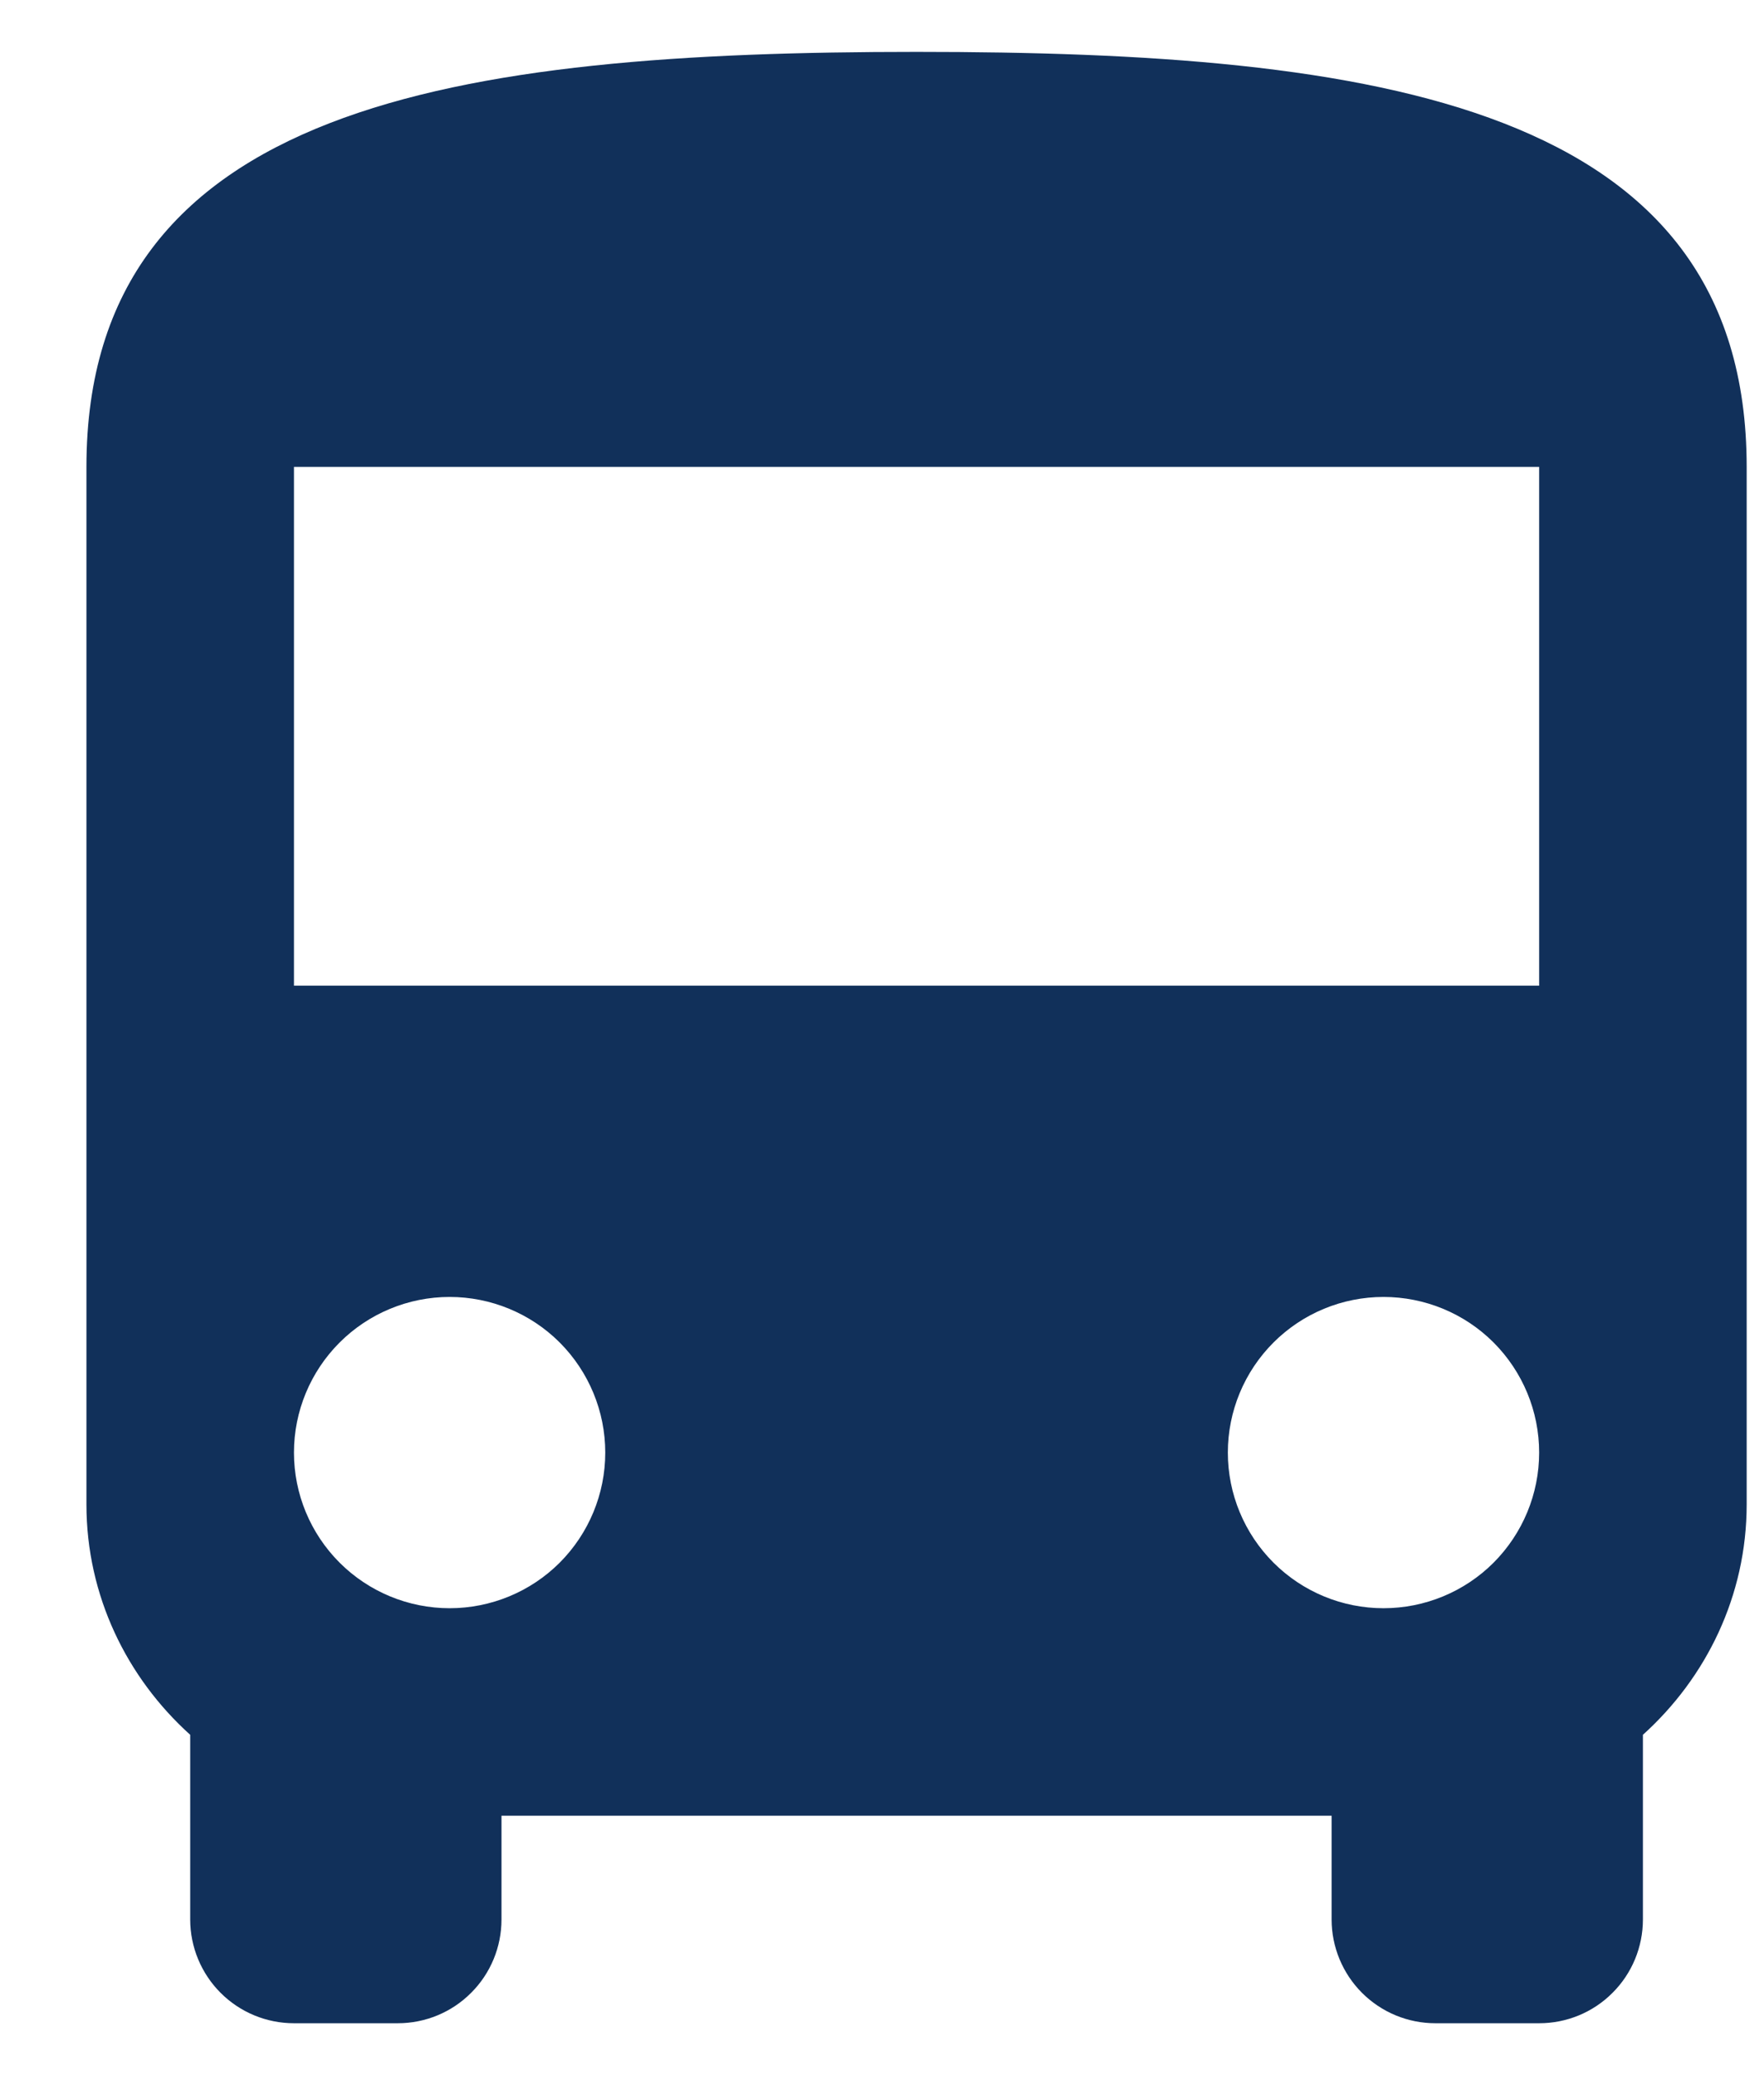<svg width="17" height="20" viewBox="0 0 17 20" fill="none" xmlns="http://www.w3.org/2000/svg">
<path d="M14.833 9.5H2.833V4.5H14.833M13.333 15.5C12.935 15.5 12.554 15.342 12.273 15.061C11.991 14.779 11.833 14.398 11.833 14C11.833 13.602 11.991 13.221 12.273 12.939C12.554 12.658 12.935 12.5 13.333 12.5C13.731 12.5 14.113 12.658 14.394 12.939C14.675 13.221 14.833 13.602 14.833 14C14.833 14.398 14.675 14.779 14.394 15.061C14.113 15.342 13.731 15.5 13.333 15.5ZM4.333 15.5C3.936 15.5 3.554 15.342 3.273 15.061C2.991 14.779 2.833 14.398 2.833 14C2.833 13.602 2.991 13.221 3.273 12.939C3.554 12.658 3.936 12.5 4.333 12.5C4.731 12.5 5.113 12.658 5.394 12.939C5.675 13.221 5.833 13.602 5.833 14C5.833 14.398 5.675 14.779 5.394 15.061C5.113 15.342 4.731 15.5 4.333 15.5ZM0.833 14.5C0.833 15.38 1.223 16.17 1.833 16.72V18.5C1.833 18.765 1.939 19.02 2.126 19.207C2.314 19.395 2.568 19.5 2.833 19.5H3.833C4.099 19.5 4.353 19.395 4.54 19.207C4.728 19.02 4.833 18.765 4.833 18.5V17.5H12.833V18.5C12.833 18.765 12.939 19.02 13.126 19.207C13.314 19.395 13.568 19.5 13.833 19.5H14.833C15.099 19.5 15.353 19.395 15.54 19.207C15.728 19.02 15.833 18.765 15.833 18.5V16.72C16.443 16.17 16.833 15.38 16.833 14.5V4.5C16.833 1 13.253 0.5 8.833 0.5C4.413 0.5 0.833 1 0.833 4.5V14.5Z" fill="#11305A"/>
</svg>
